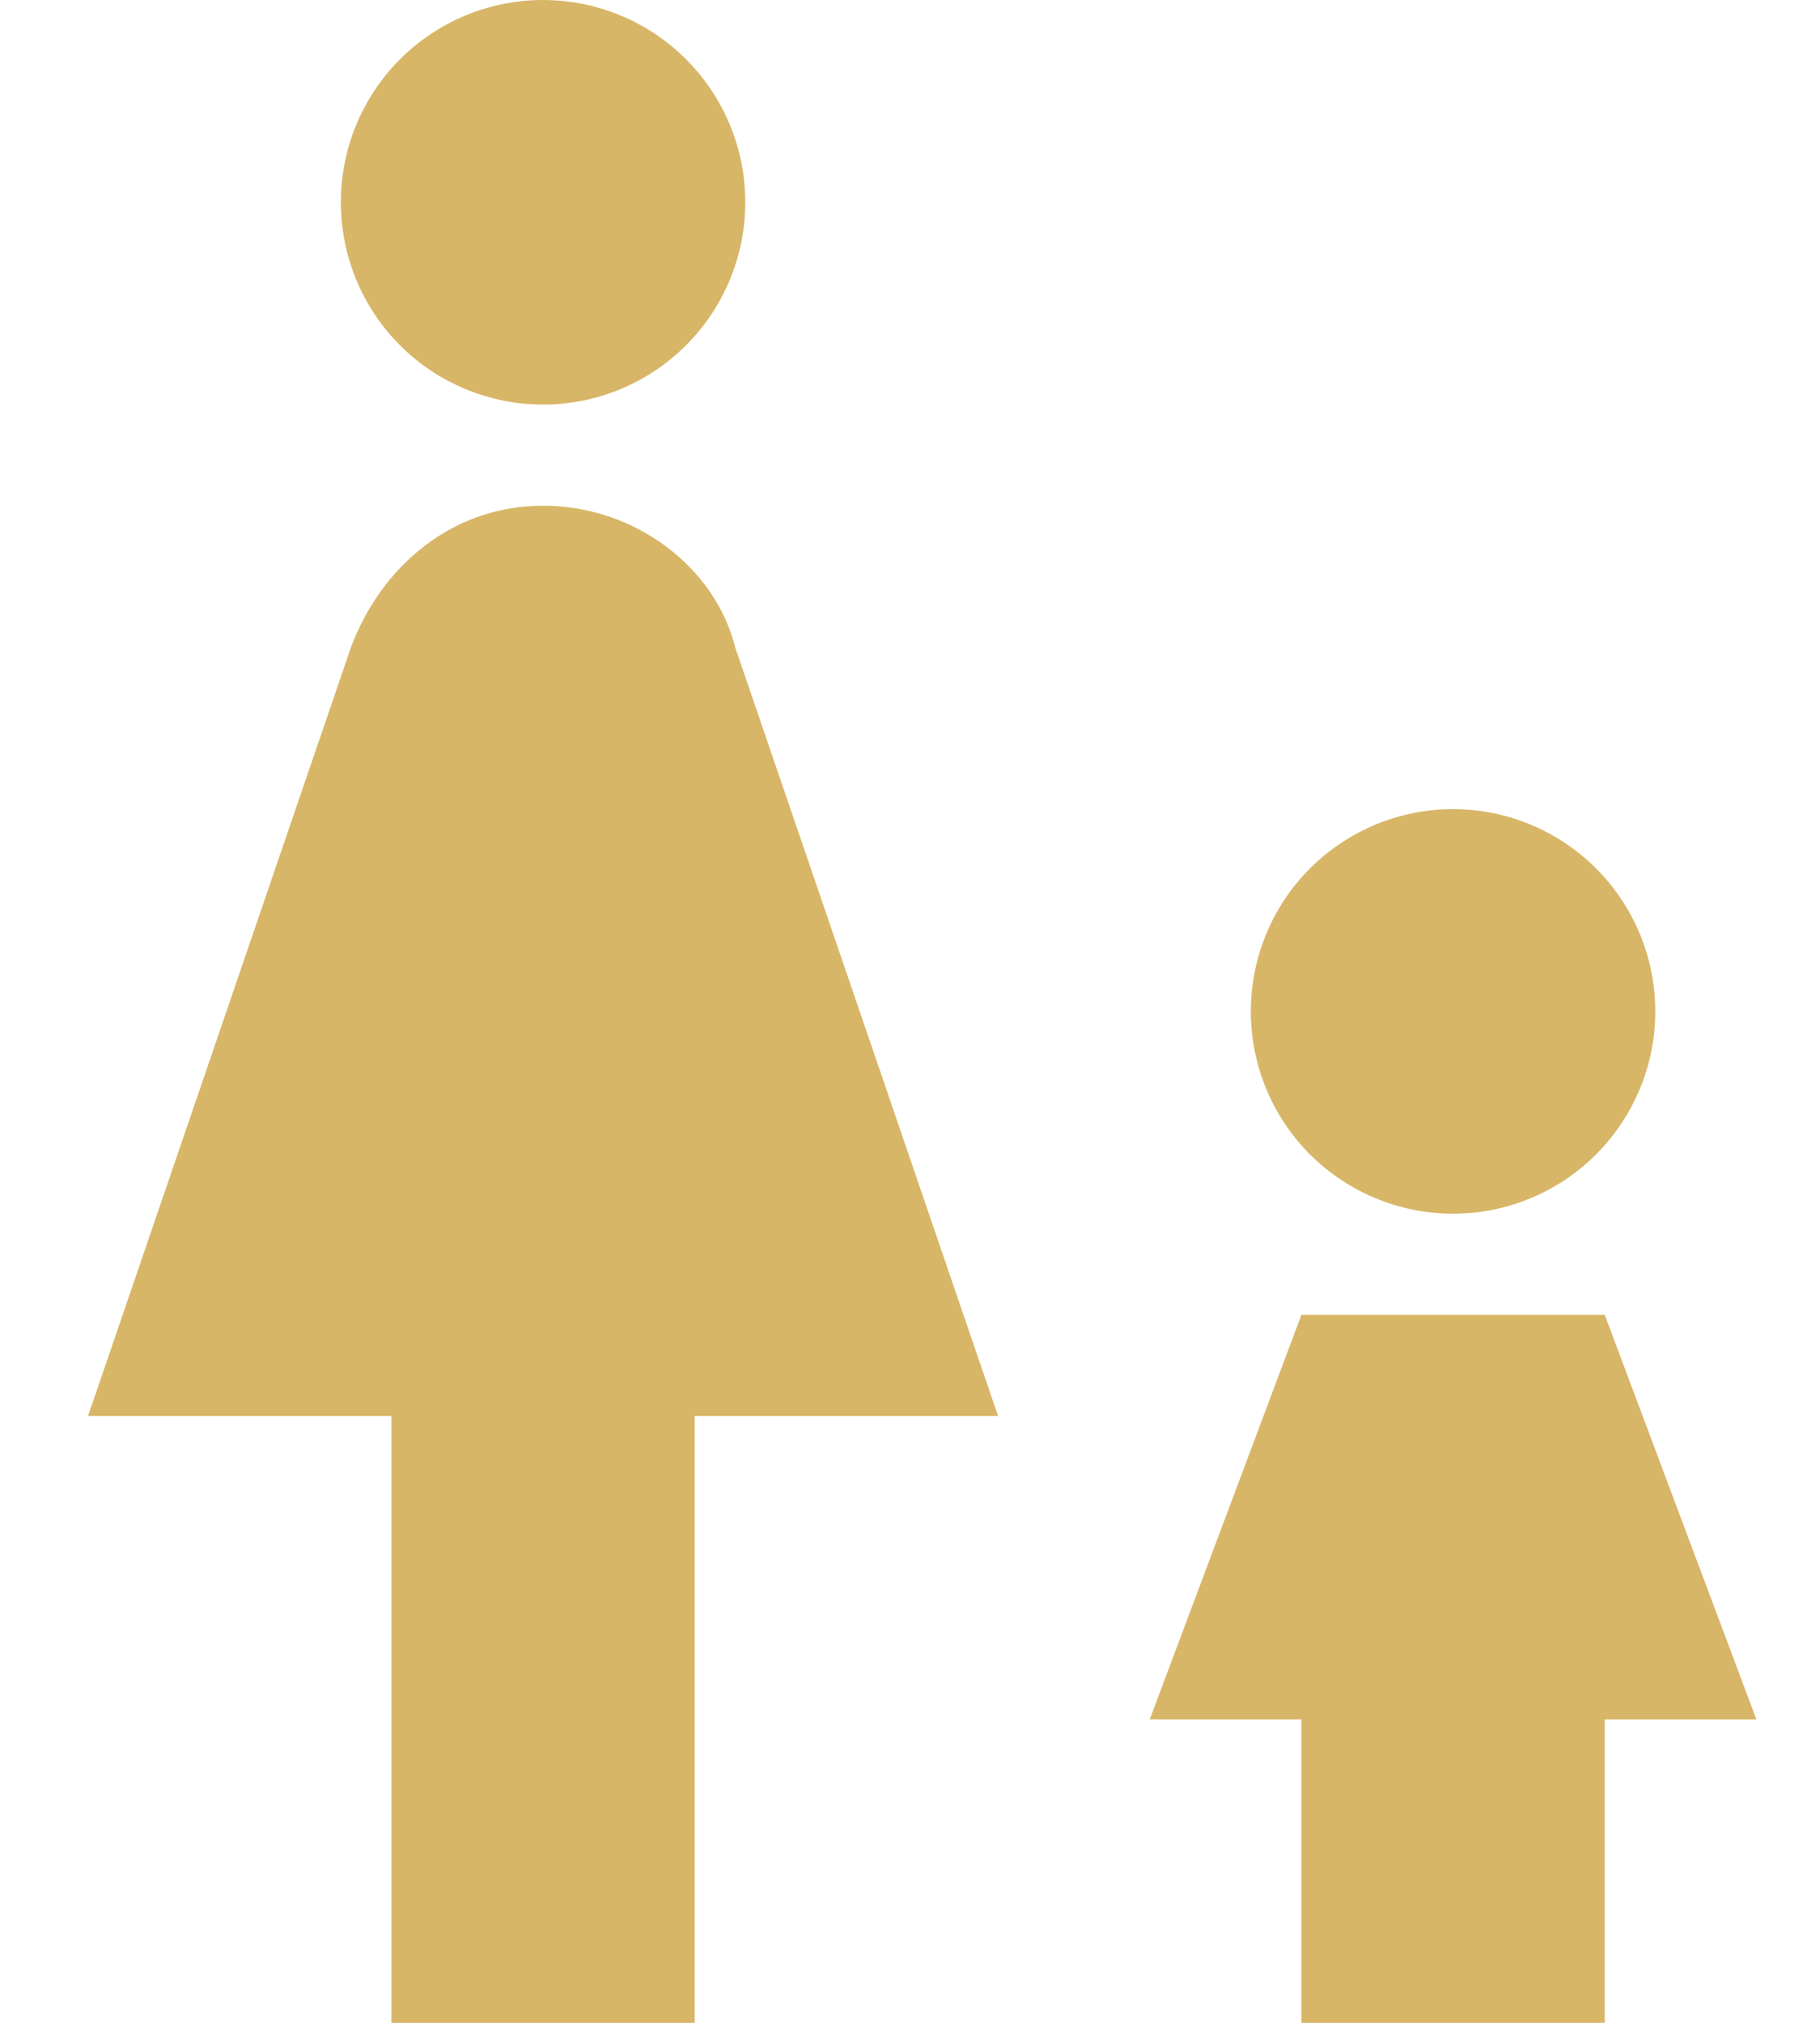 <?xml version="1.0" encoding="UTF-8"?> <svg xmlns="http://www.w3.org/2000/svg" width="18" height="20" viewBox="0 0 18 20" fill="none"> <path d="M5.371 0C5.901 0 6.41 0.211 6.785 0.586C7.16 0.961 7.371 1.47 7.371 2C7.371 2.53 7.16 3.039 6.785 3.414C6.41 3.789 5.901 4 5.371 4C4.84 4 4.331 3.789 3.956 3.414C3.581 3.039 3.371 2.53 3.371 2C3.371 1.47 3.581 0.961 3.956 0.586C4.331 0.211 4.84 0 5.371 0V0ZM3.871 20V14H0.871L3.471 6.4C3.771 5.6 4.471 5 5.371 5C6.271 5 7.071 5.6 7.271 6.4L9.871 14H6.871V20H3.871ZM12.371 10C12.371 9.47 12.581 8.961 12.956 8.586C13.332 8.211 13.84 8 14.371 8C14.901 8 15.41 8.211 15.785 8.586C16.16 8.961 16.371 9.47 16.371 10C16.371 10.53 16.16 11.039 15.785 11.414C15.41 11.789 14.901 12 14.371 12C13.84 12 13.332 11.789 12.956 11.414C12.581 11.039 12.371 10.53 12.371 10ZM12.871 13H15.871L17.371 17H15.871V20H12.871V17H11.371L12.871 13Z" fill="#D7B667"></path> </svg> 